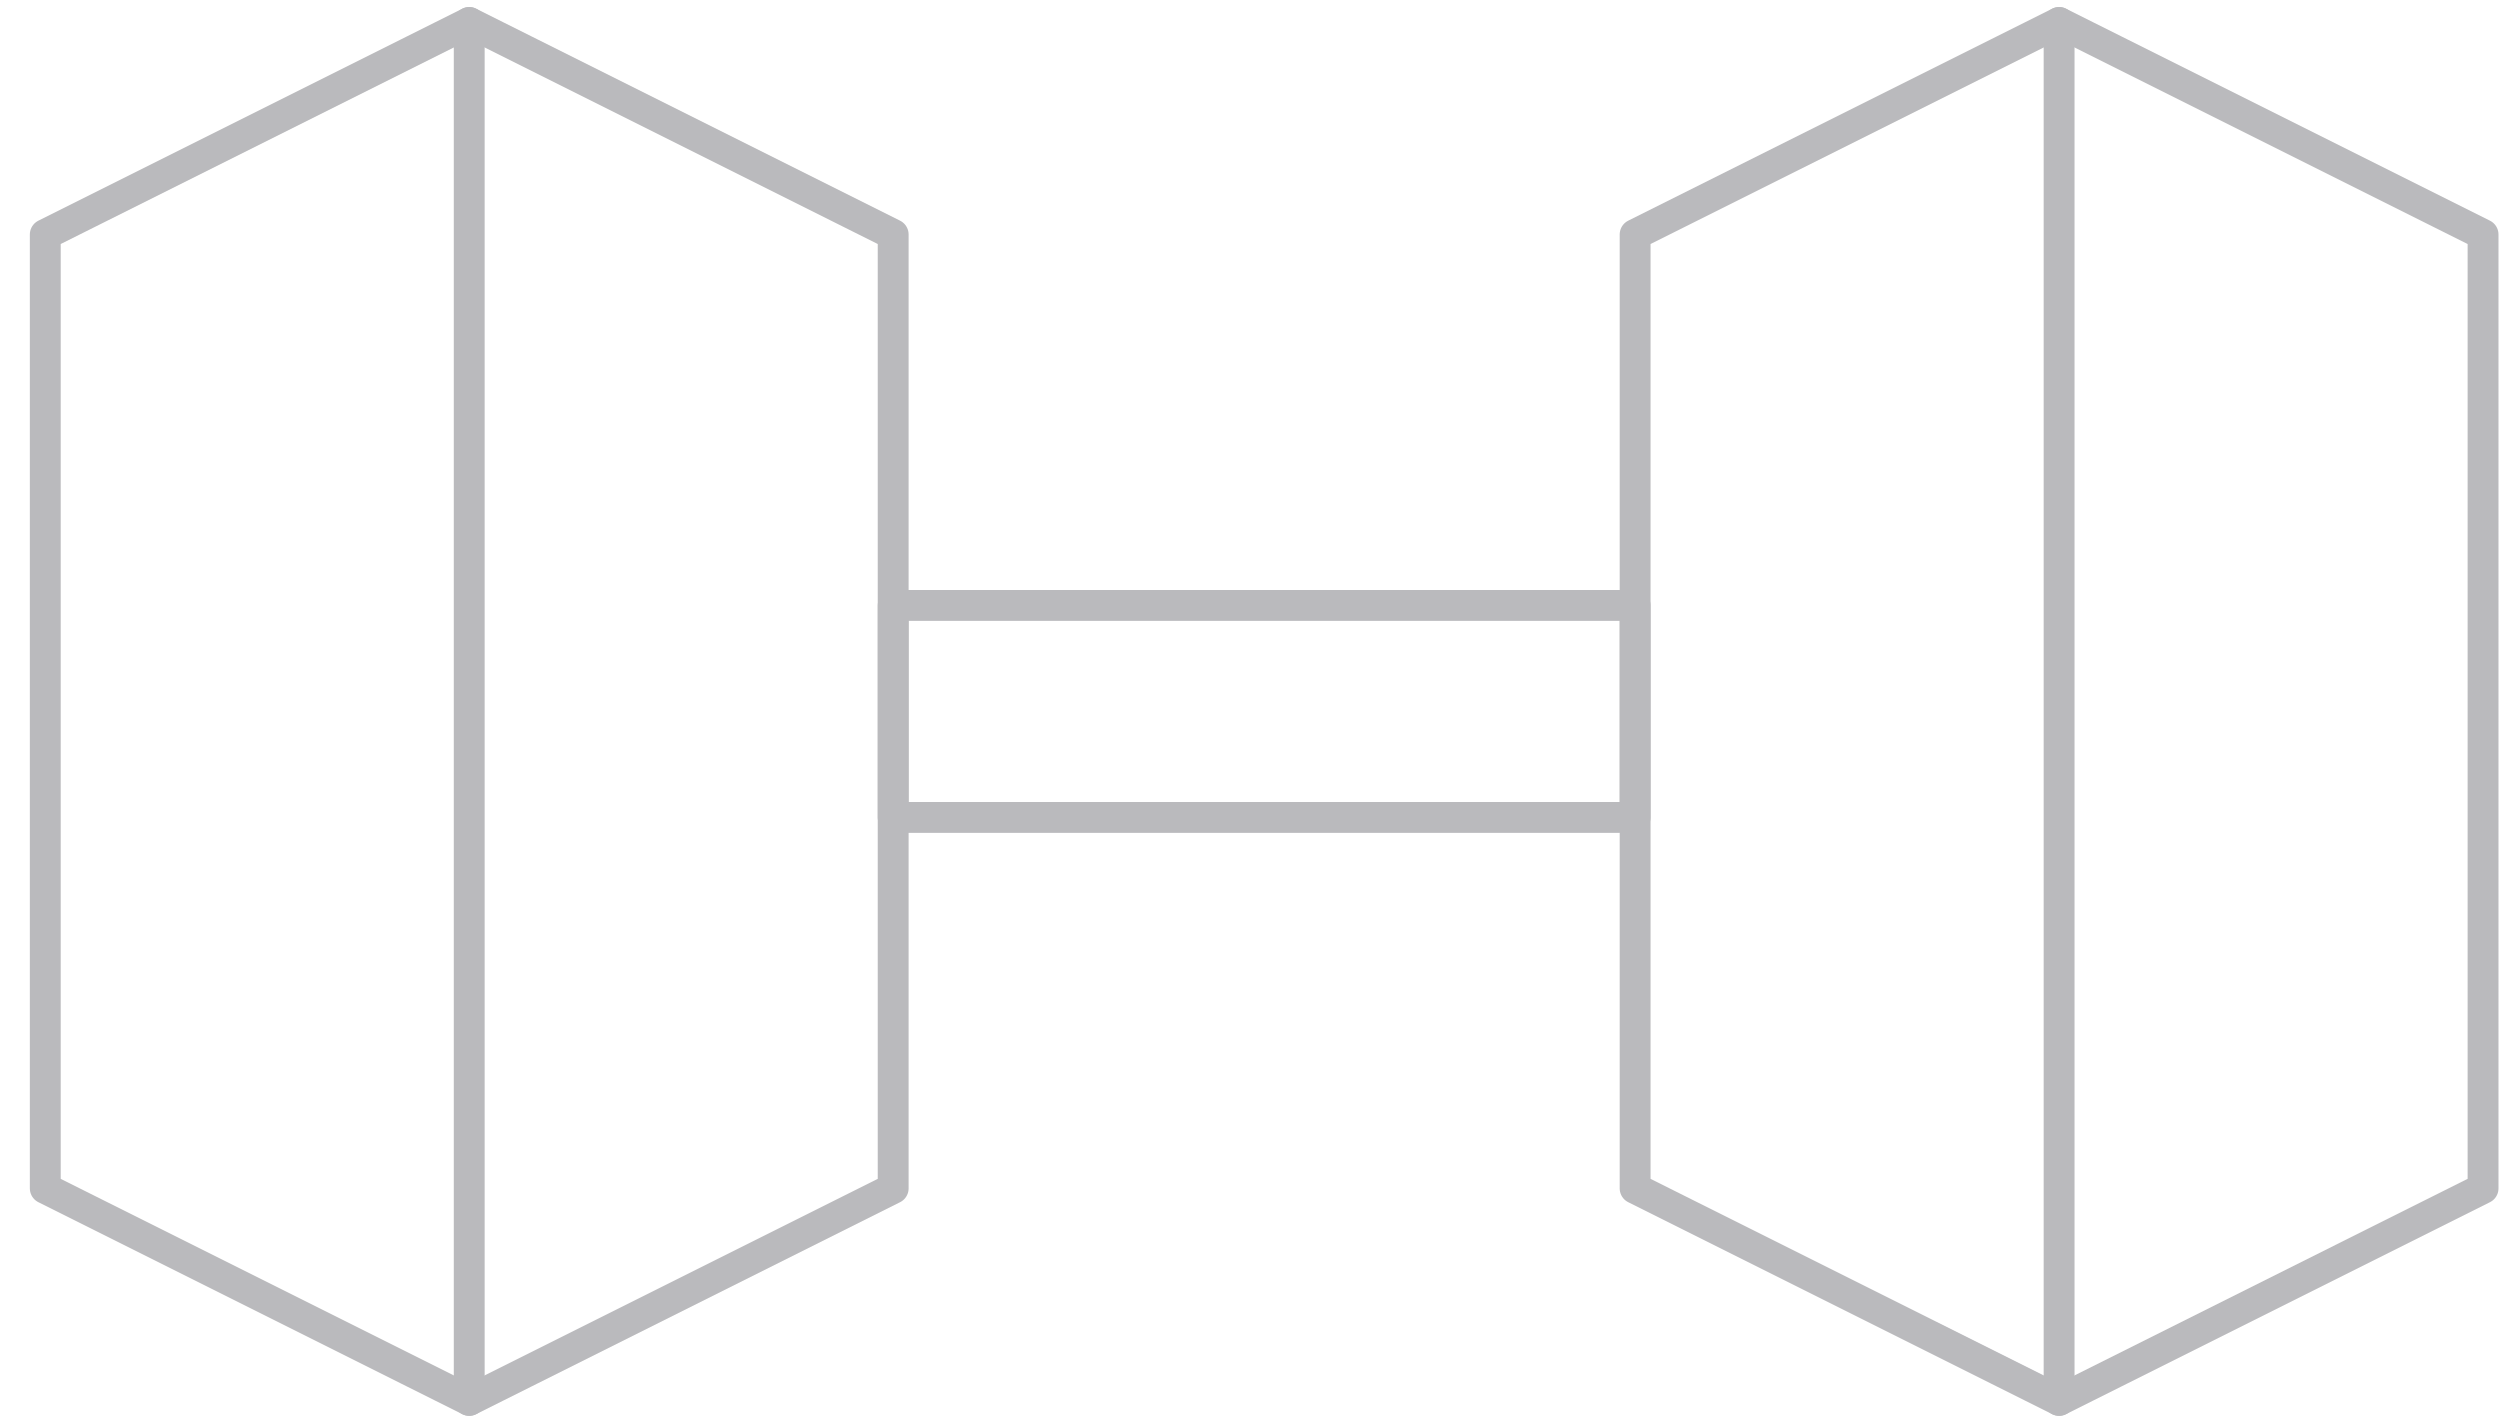 <svg width="81" height="46" viewBox="0 0 81 46" fill="none" xmlns="http://www.w3.org/2000/svg">
<path d="M1.467 7.597L15.203 0.729L28.939 7.597V38.504L15.203 45.372L1.467 38.504V7.597Z" stroke="#BABABD" stroke-miterlimit="10" stroke-linecap="round" stroke-linejoin="round"/>
<path d="M52.978 19.616H28.939V26.485H52.978V19.616Z" stroke="#BABABD" stroke-miterlimit="10" stroke-linecap="round" stroke-linejoin="round"/>
<path d="M15.203 0.729V45.372" stroke="#BABABD" stroke-miterlimit="10" stroke-linecap="round" stroke-linejoin="round"/>
<path d="M80.451 7.597L66.715 0.729L52.978 7.597V38.504L66.715 45.372L80.451 38.504V7.597Z" stroke="#BABABD" stroke-miterlimit="10" stroke-linecap="round" stroke-linejoin="round"/>
<path d="M66.715 0.729V45.372" stroke="#BABABD" stroke-miterlimit="10" stroke-linecap="round" stroke-linejoin="round"/>
</svg>
